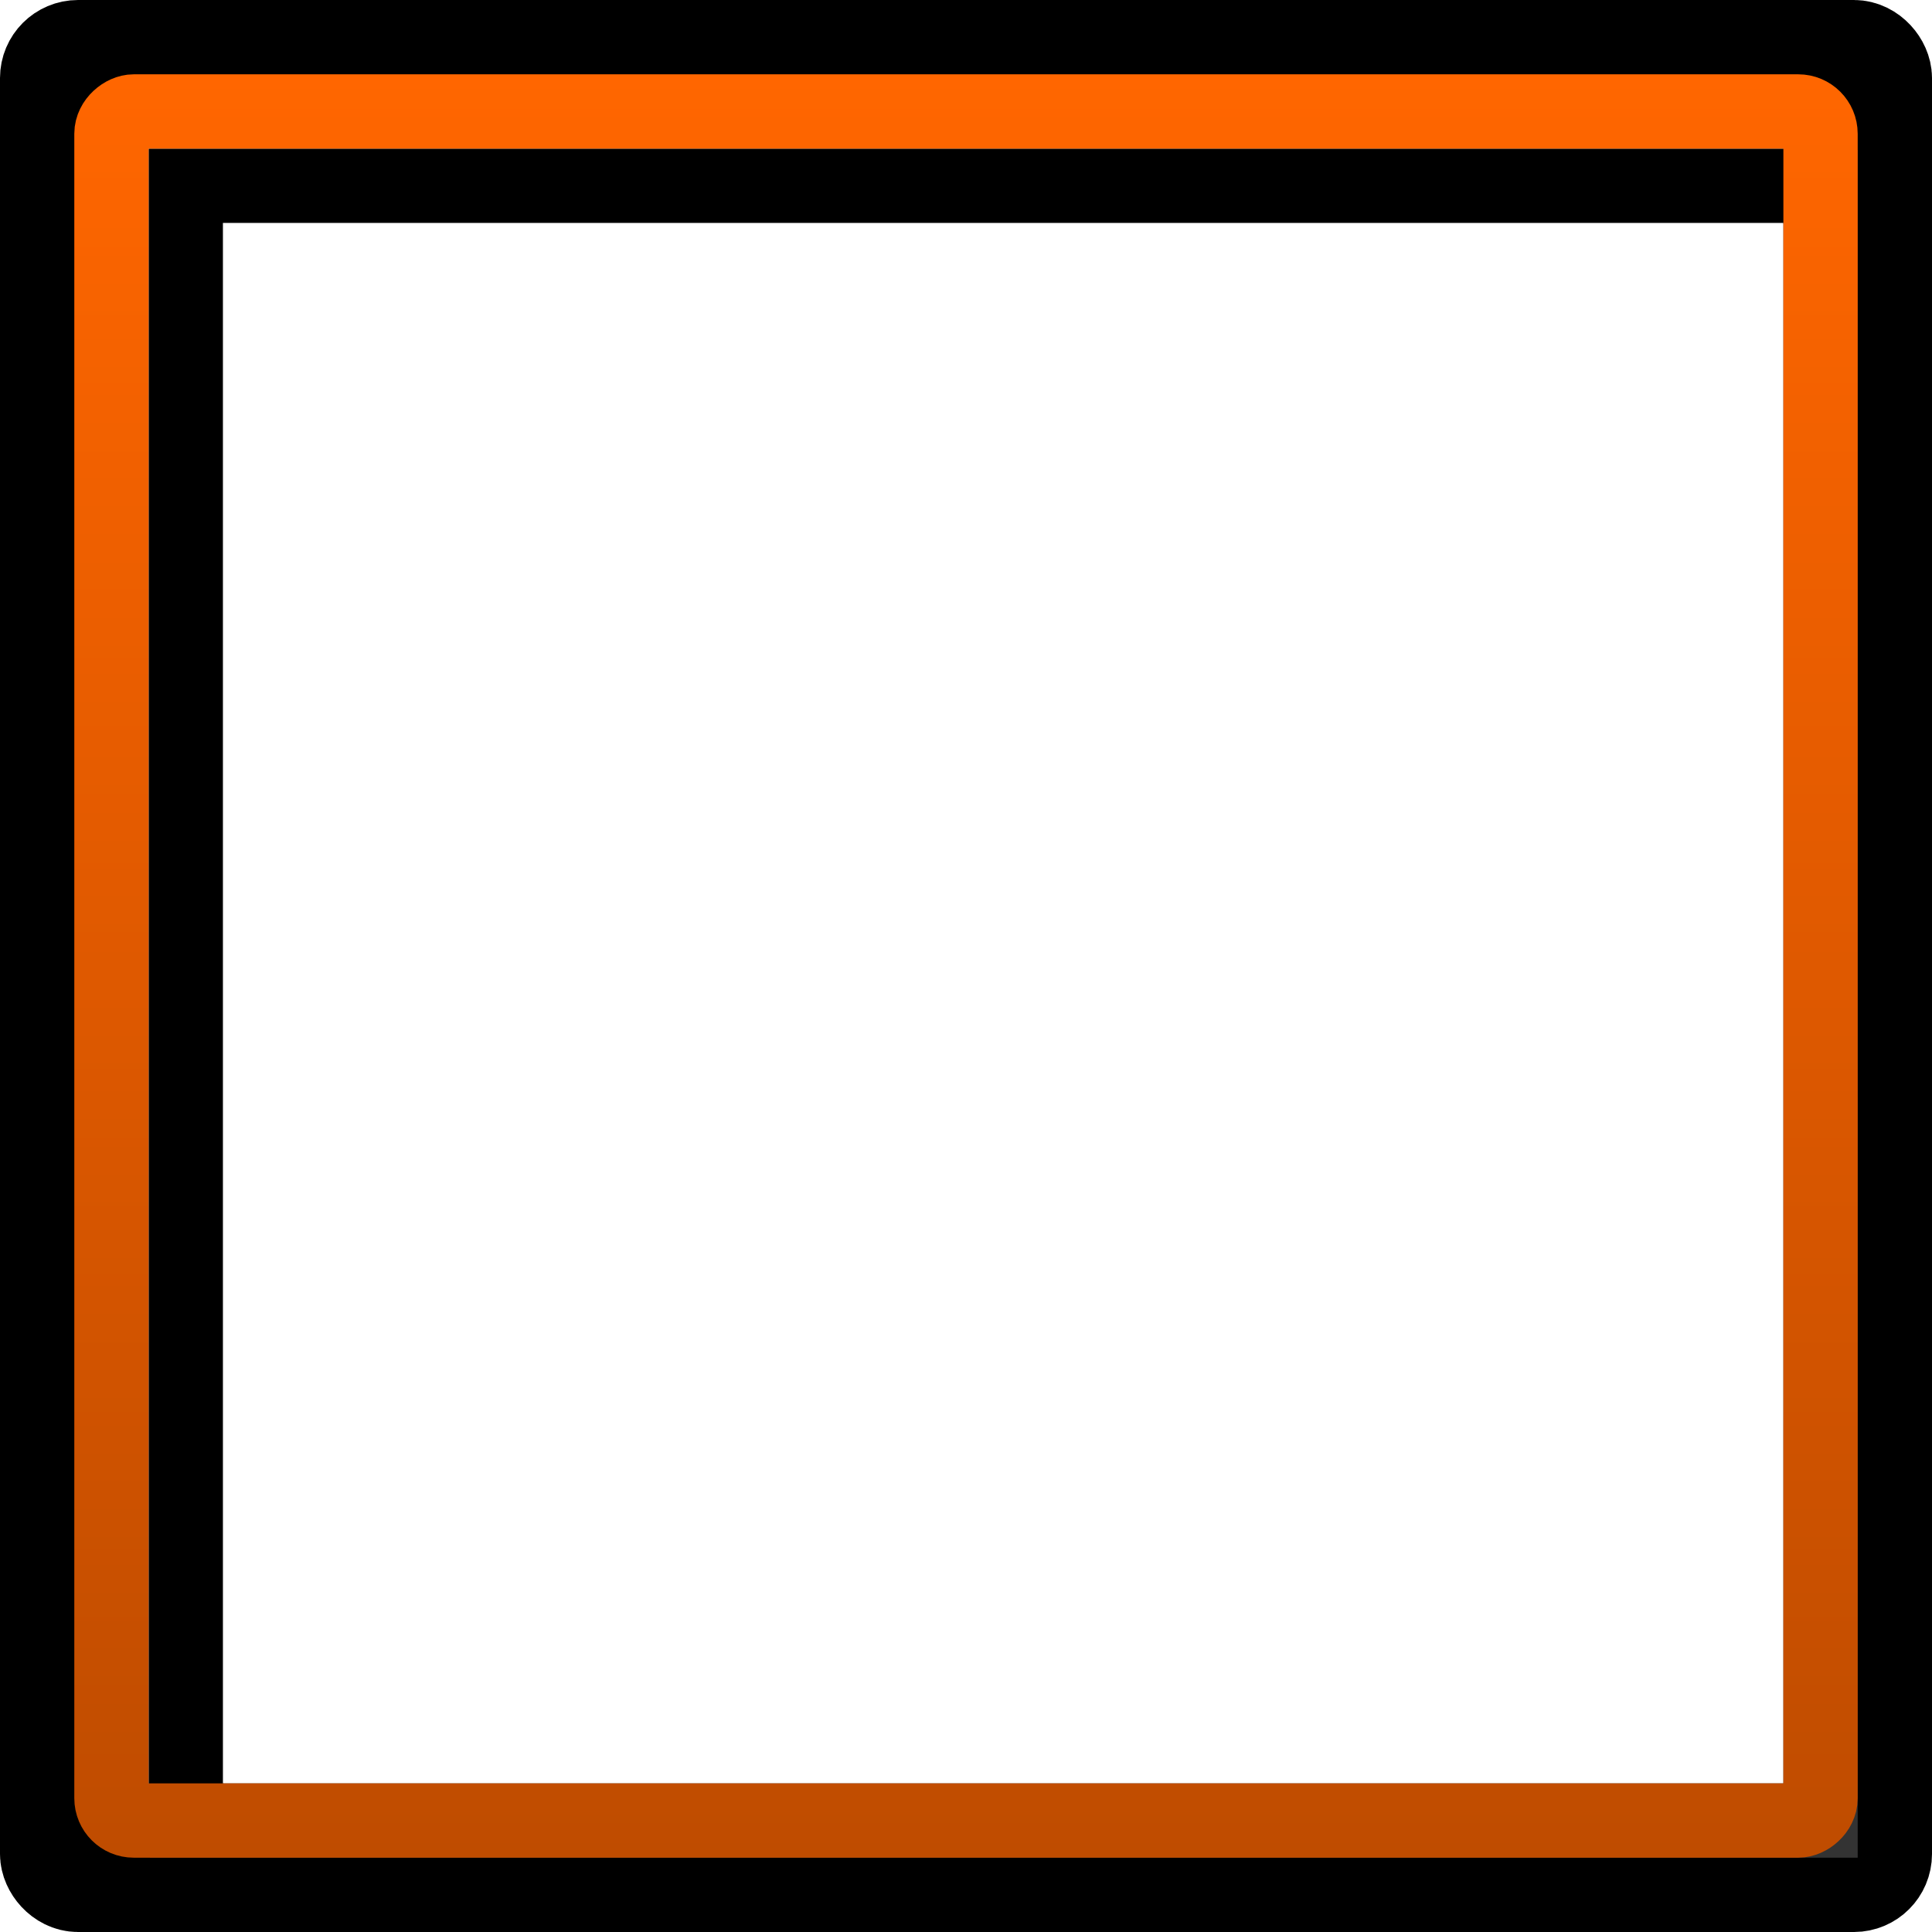 <svg width="26" height="26" version="1.1" xmlns="http://www.w3.org/2000/svg">
	<defs>
		<linearGradient id="d" x1="2" x2="22" y1="2" y2="22" gradientTransform="matrix(1.048 0 0 1.048 .929 .929)" gradientUnits="userSpaceOnUse">
			<stop offset="0"/>
			<stop offset=".5"/>
			<stop stop-color="#333" stop-opacity=".975" offset=".5"/>
			<stop stop-color="#333" offset="1"/>
		</linearGradient>
		<linearGradient id="c" x1="3.0040741e-5" x2="24" y1="-12" y2="-12" gradientTransform="translate(1,-1)" gradientUnits="userSpaceOnUse">
			<stop stop-color="#f60" offset="0"/>
			<stop stop-color="#bf4c00" offset="1"/>
		</linearGradient>
	</defs>
	<g fill="none">
		<rect x=".75" y=".75" width="24.5" height="24.5" rx=".3" ry=".3" stroke="#000" stroke-linecap="round" stroke-linejoin="round" stroke-width="1.5" style="paint-order:fill markers stroke"/>
		<rect x="2.5" y="2.5" width="22" height="22" stroke="url(#d)" stroke-linecap="square" style="paint-order:fill markers stroke"/>
		<rect transform="rotate(90)" x="1.5" y="-24.5" width="23" height="23" rx=".3" ry=".3" stroke="url(#c)" stroke-linecap="round" stroke-linejoin="round" style="paint-order:fill markers stroke"/>
	</g>
</svg>
